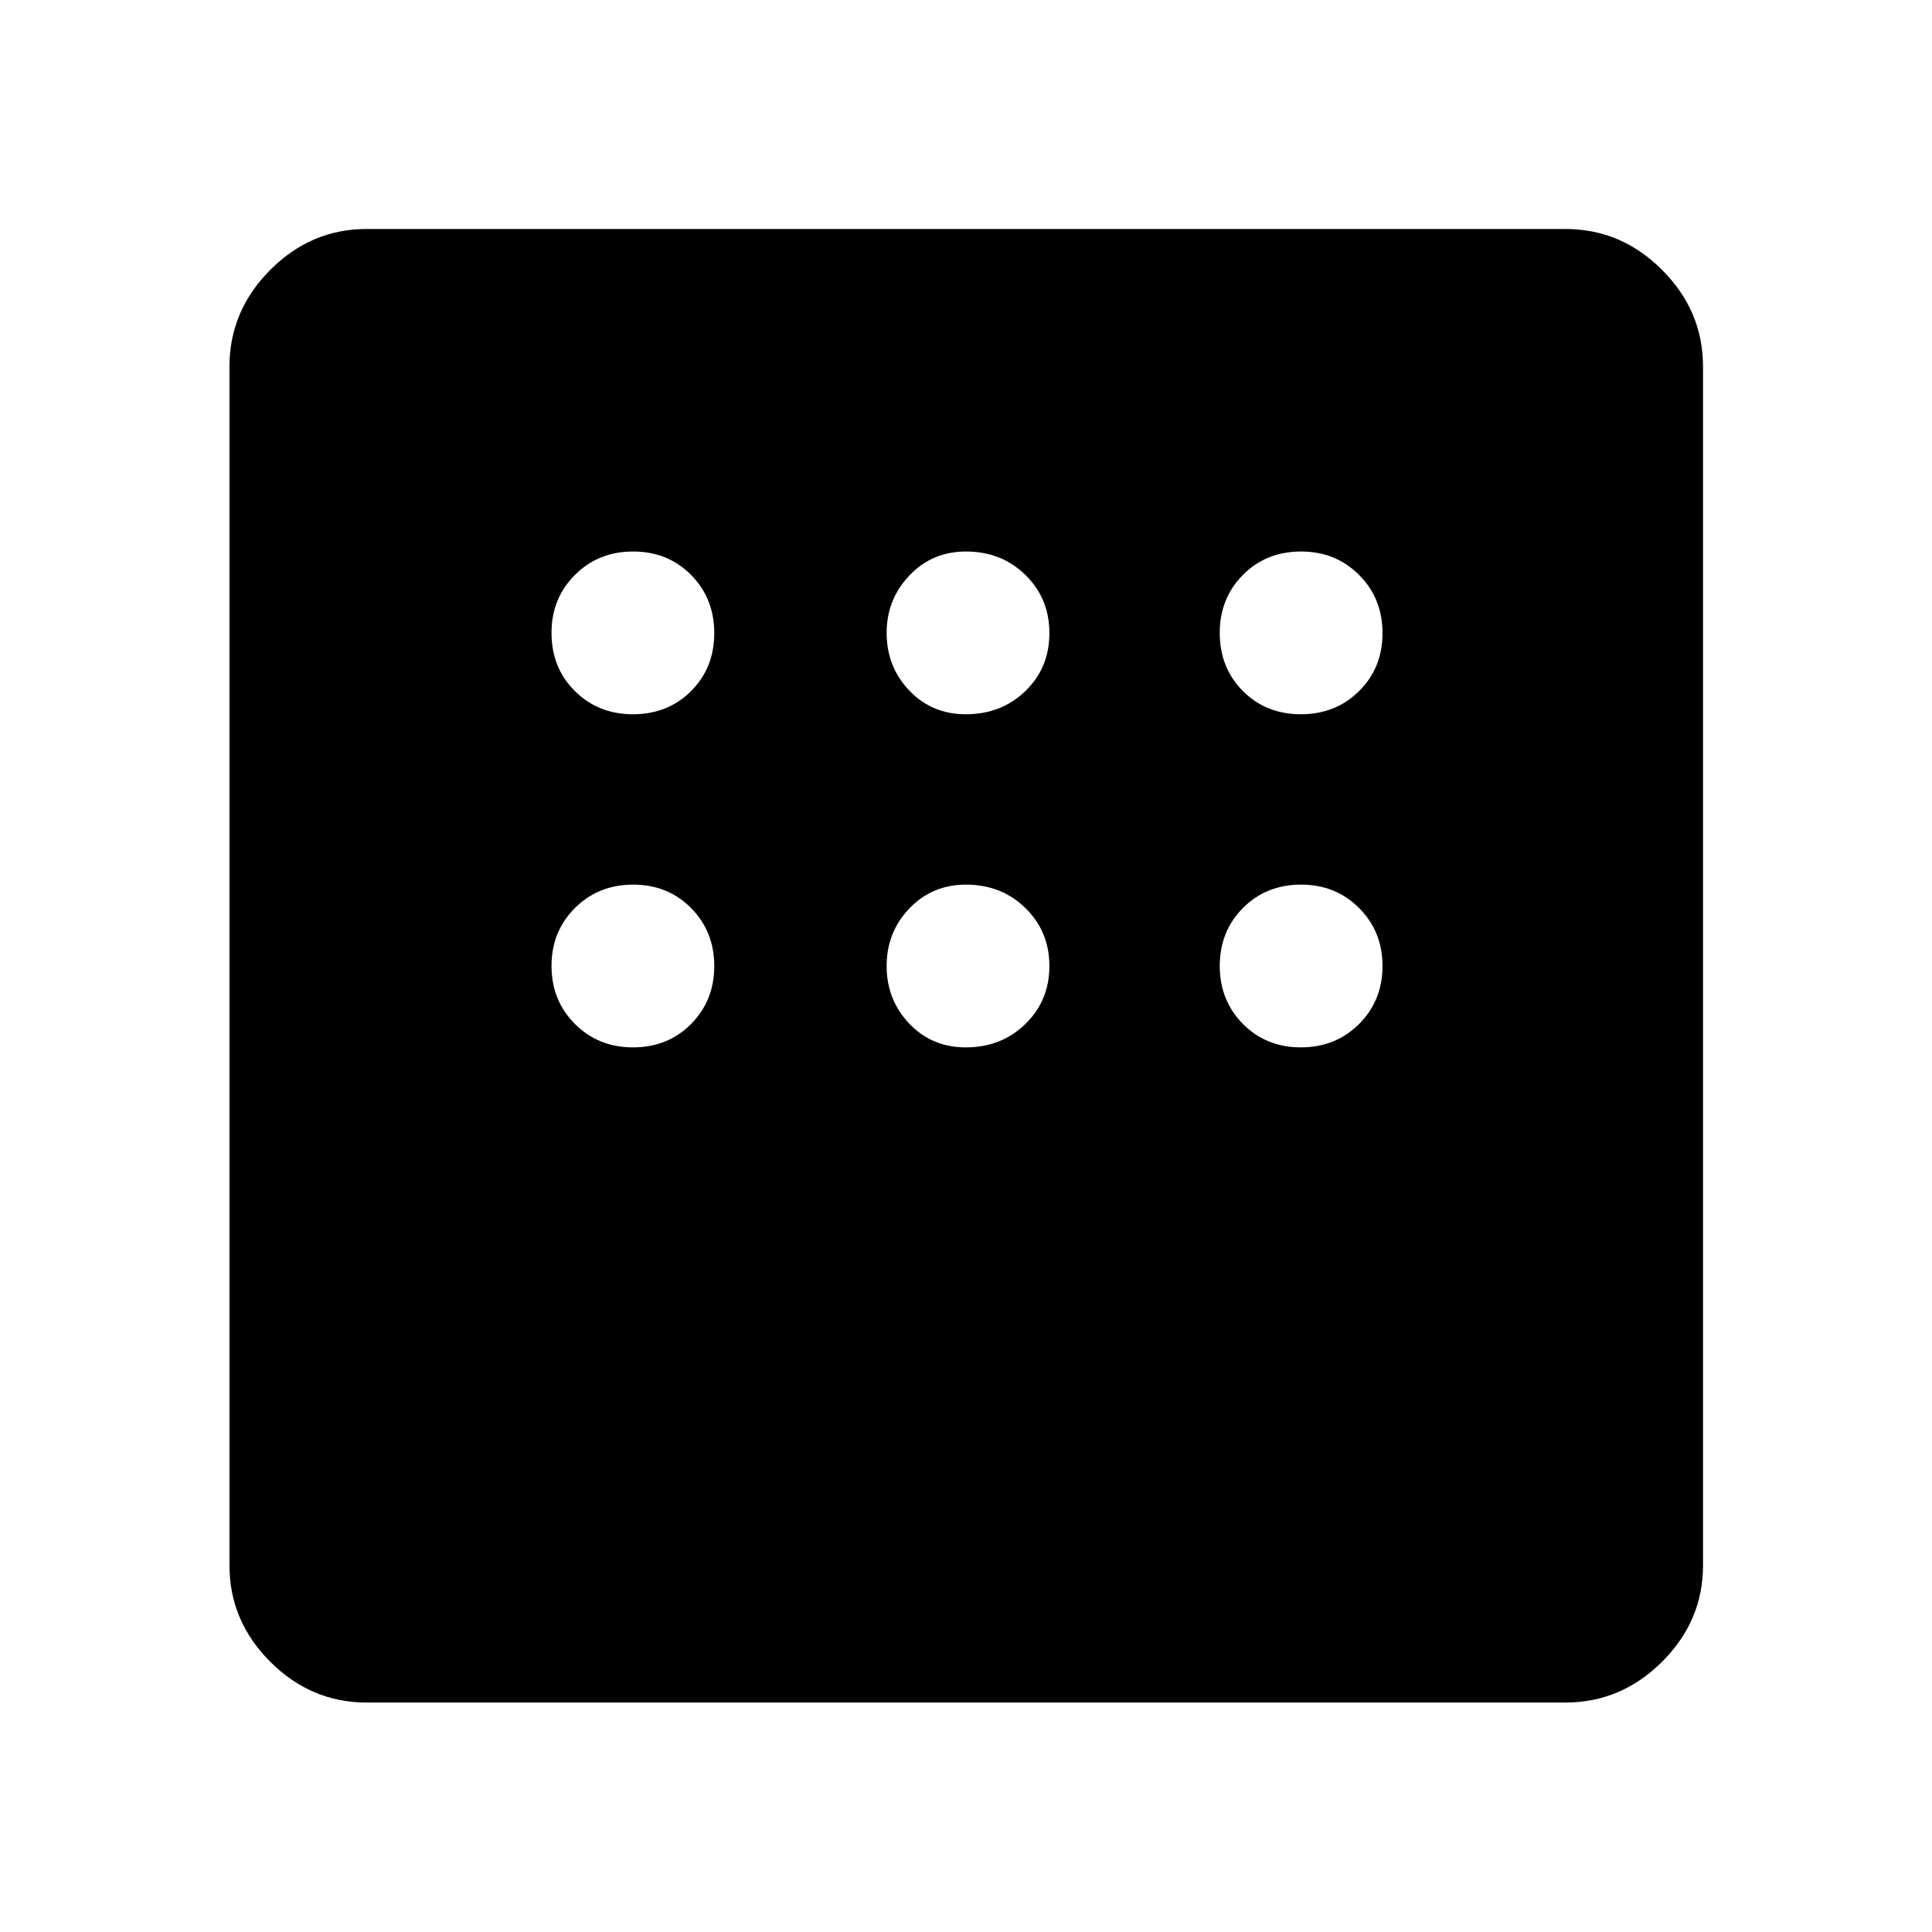 <svg xmlns="http://www.w3.org/2000/svg" height="48" viewBox="0 -960 960 960" width="48"><path d="M182.152-114.022q-27.599 0-47.865-20.265-20.265-20.266-20.265-47.865v-595.696q0-27.697 20.265-48.033 20.266-20.337 47.865-20.337h595.696q27.697 0 48.033 20.337 20.337 20.336 20.337 48.033v595.696q0 27.599-20.337 47.865-20.336 20.265-48.033 20.265H182.152Zm132.326-491.065q17.388 0 28.912-11.523 11.523-11.524 11.523-28.792 0-17.269-11.523-28.912-11.524-11.643-28.792-11.643-17.269 0-28.912 11.625t-11.643 28.81q0 17.388 11.625 28.912 11.625 11.523 28.81 11.523Zm165.402 0q17.694 0 29.624-11.523 11.931-11.524 11.931-28.792 0-17.269-11.913-28.912Q497.61-685.957 480-685.957q-16.813 0-28.124 11.913-11.311 11.912-11.311 28.522 0 16.813 11.236 28.624t28.079 11.811Zm166.522 0q17.269 0 28.912-11.523 11.643-11.524 11.643-28.792 0-17.269-11.625-28.912t-28.81-11.643q-17.388 0-28.912 11.625-11.523 11.625-11.523 28.81 0 17.388 11.523 28.912 11.524 11.523 28.792 11.523Zm0 165.522q17.269 0 28.912-11.618t11.643-28.792q0-17.174-11.625-28.817t-28.81-11.643q-17.388 0-28.912 11.618-11.523 11.618-11.523 28.792t11.523 28.817q11.524 11.643 28.792 11.643Zm-166.522 0q17.694 0 29.624-11.618 11.931-11.618 11.931-28.792t-11.913-28.817Q497.61-520.435 480-520.435q-16.813 0-28.124 11.811T440.565-480q0 16.813 11.236 28.624t28.079 11.811Zm-165.402 0q17.388 0 28.912-11.618 11.523-11.618 11.523-28.792t-11.523-28.817q-11.524-11.643-28.792-11.643-17.269 0-28.912 11.618t-11.643 28.792q0 17.174 11.625 28.817t28.81 11.643Z"/></svg>
